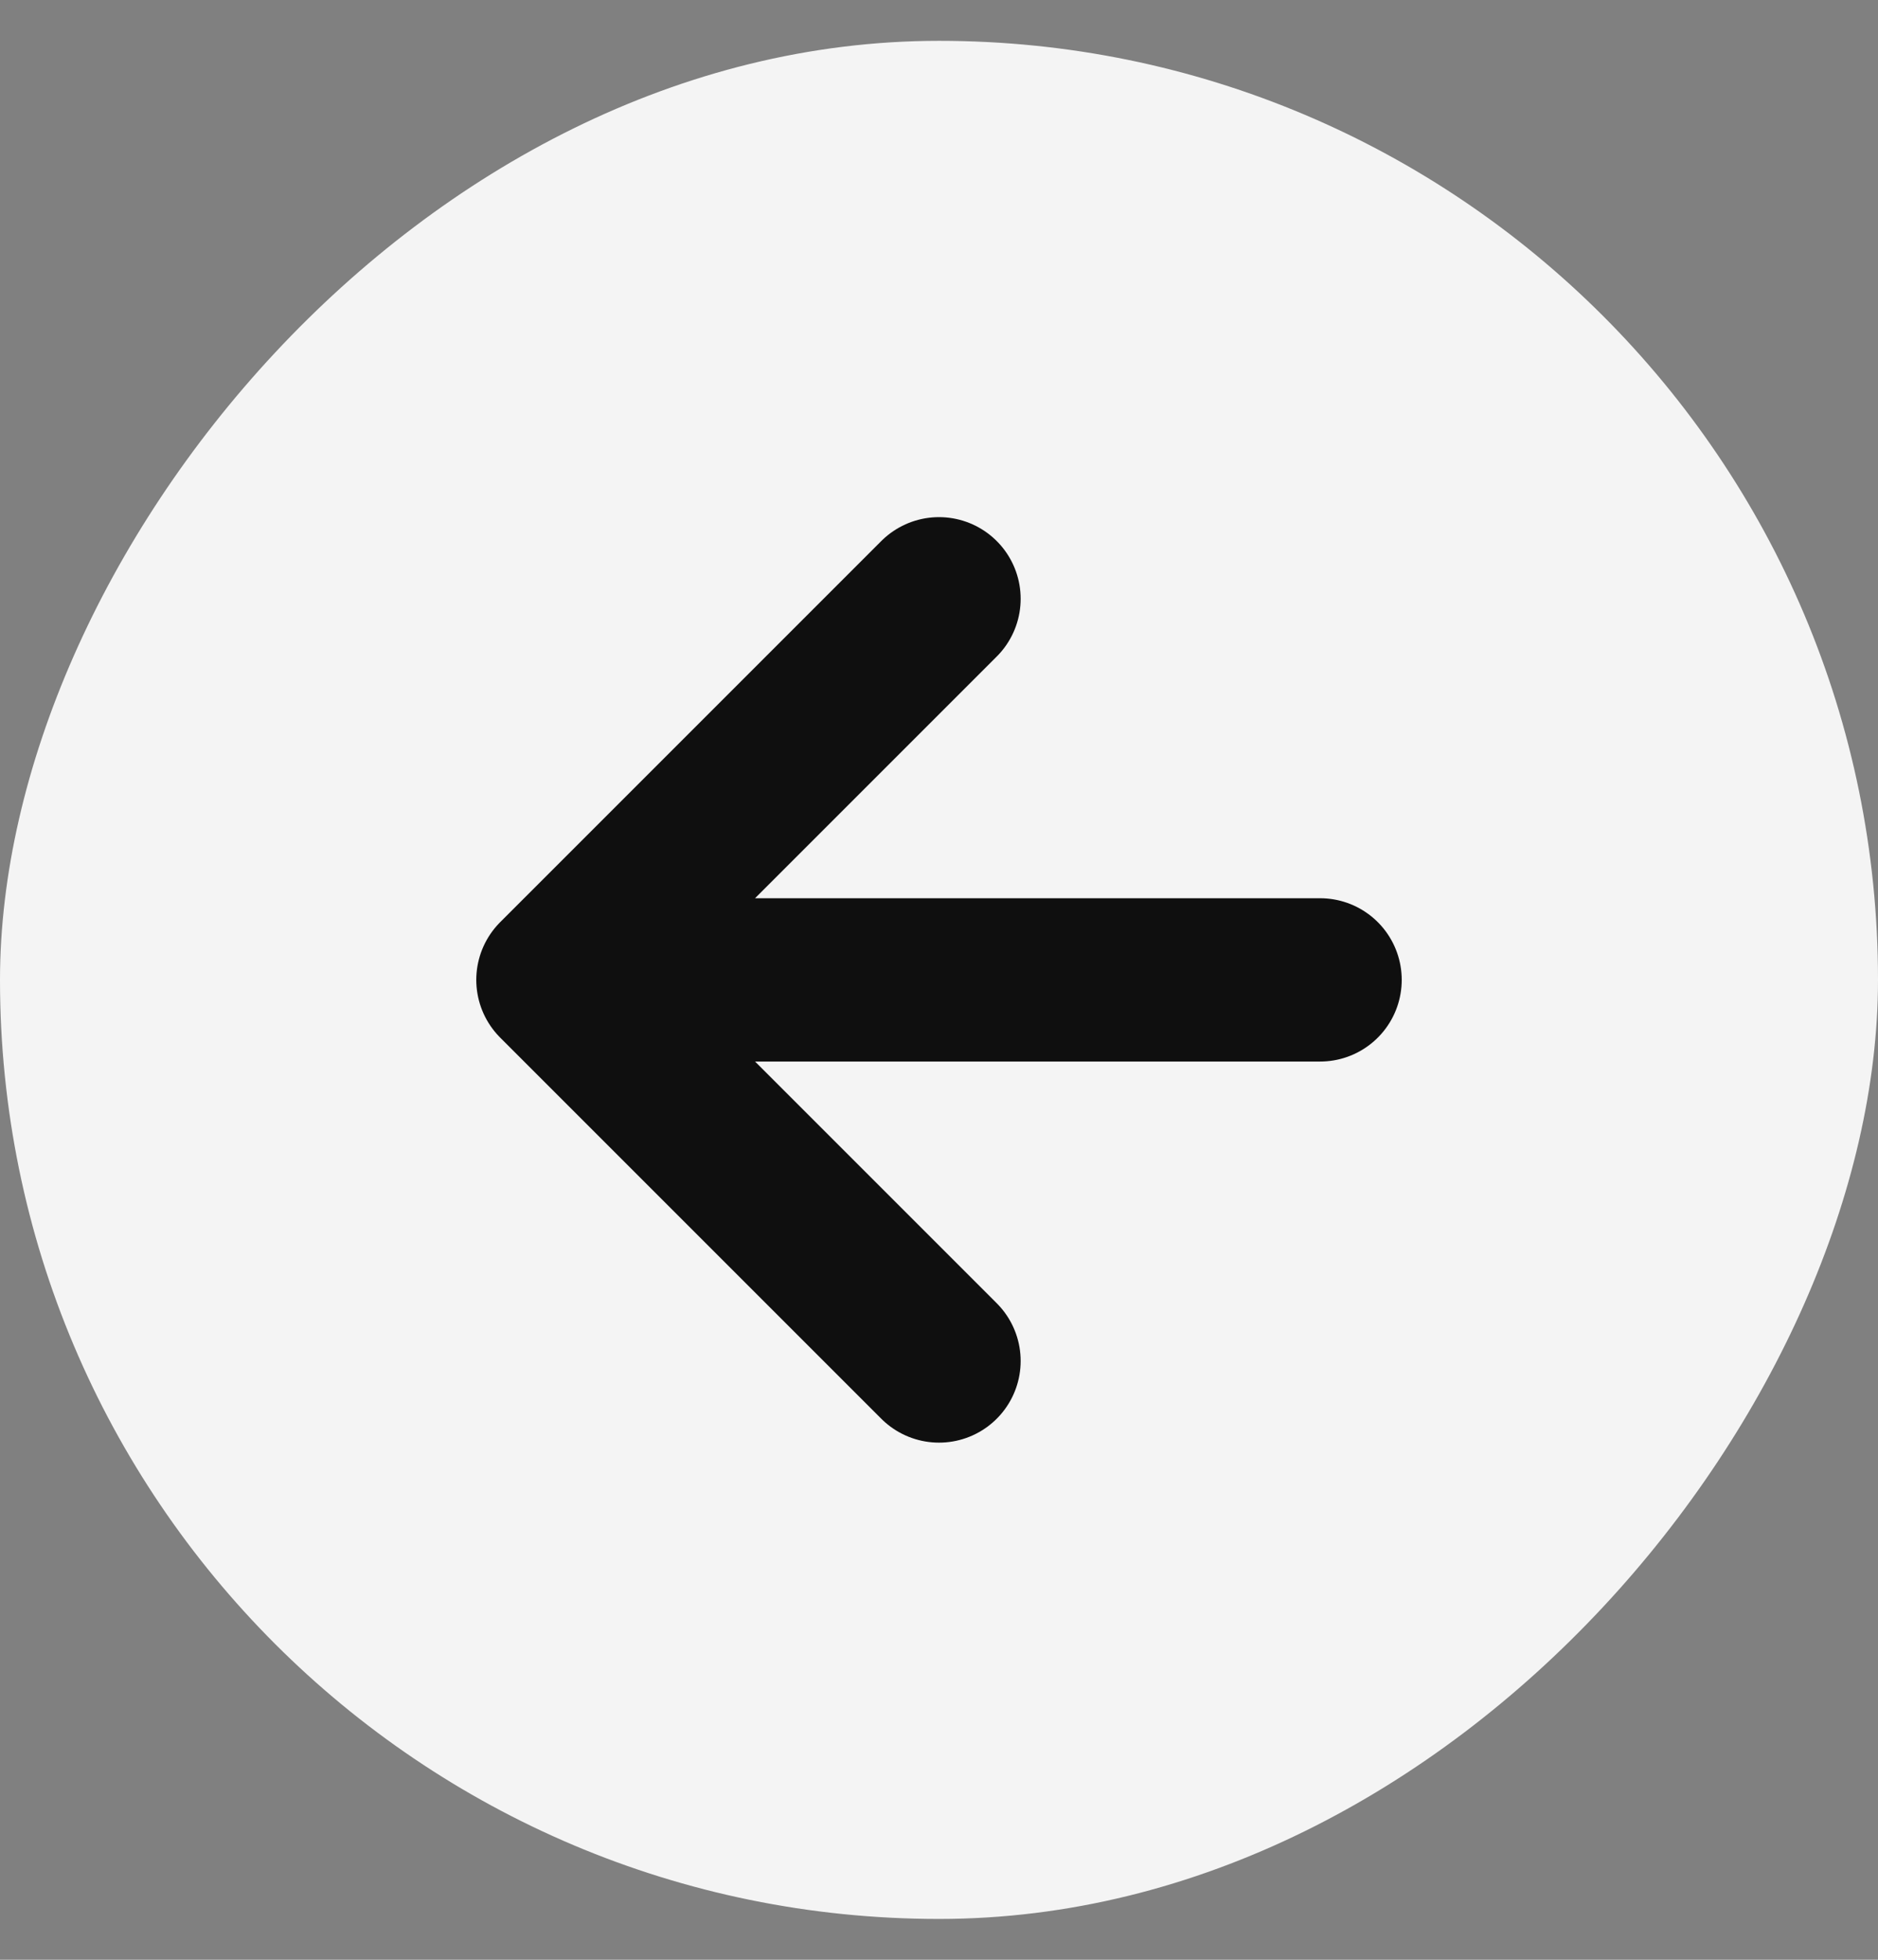 <svg width="23" height="24" viewBox="0 0 23 24" fill="none" xmlns="http://www.w3.org/2000/svg">
<rect x="0" y="0" width="23" height="24" fill="#808080" stroke="none"/>
<rect width="23" height="23" rx="11.5" transform="matrix(-1 0 0 1 23 0.5)" fill="#F4F4F4"/>
<path d="M16.167 12H6.833M6.833 12L11.5 7.333M6.833 12L11.5 16.667" stroke="#0F0F0F" stroke-width="2" stroke-linecap="round" stroke-linejoin="round"/>
</svg>
